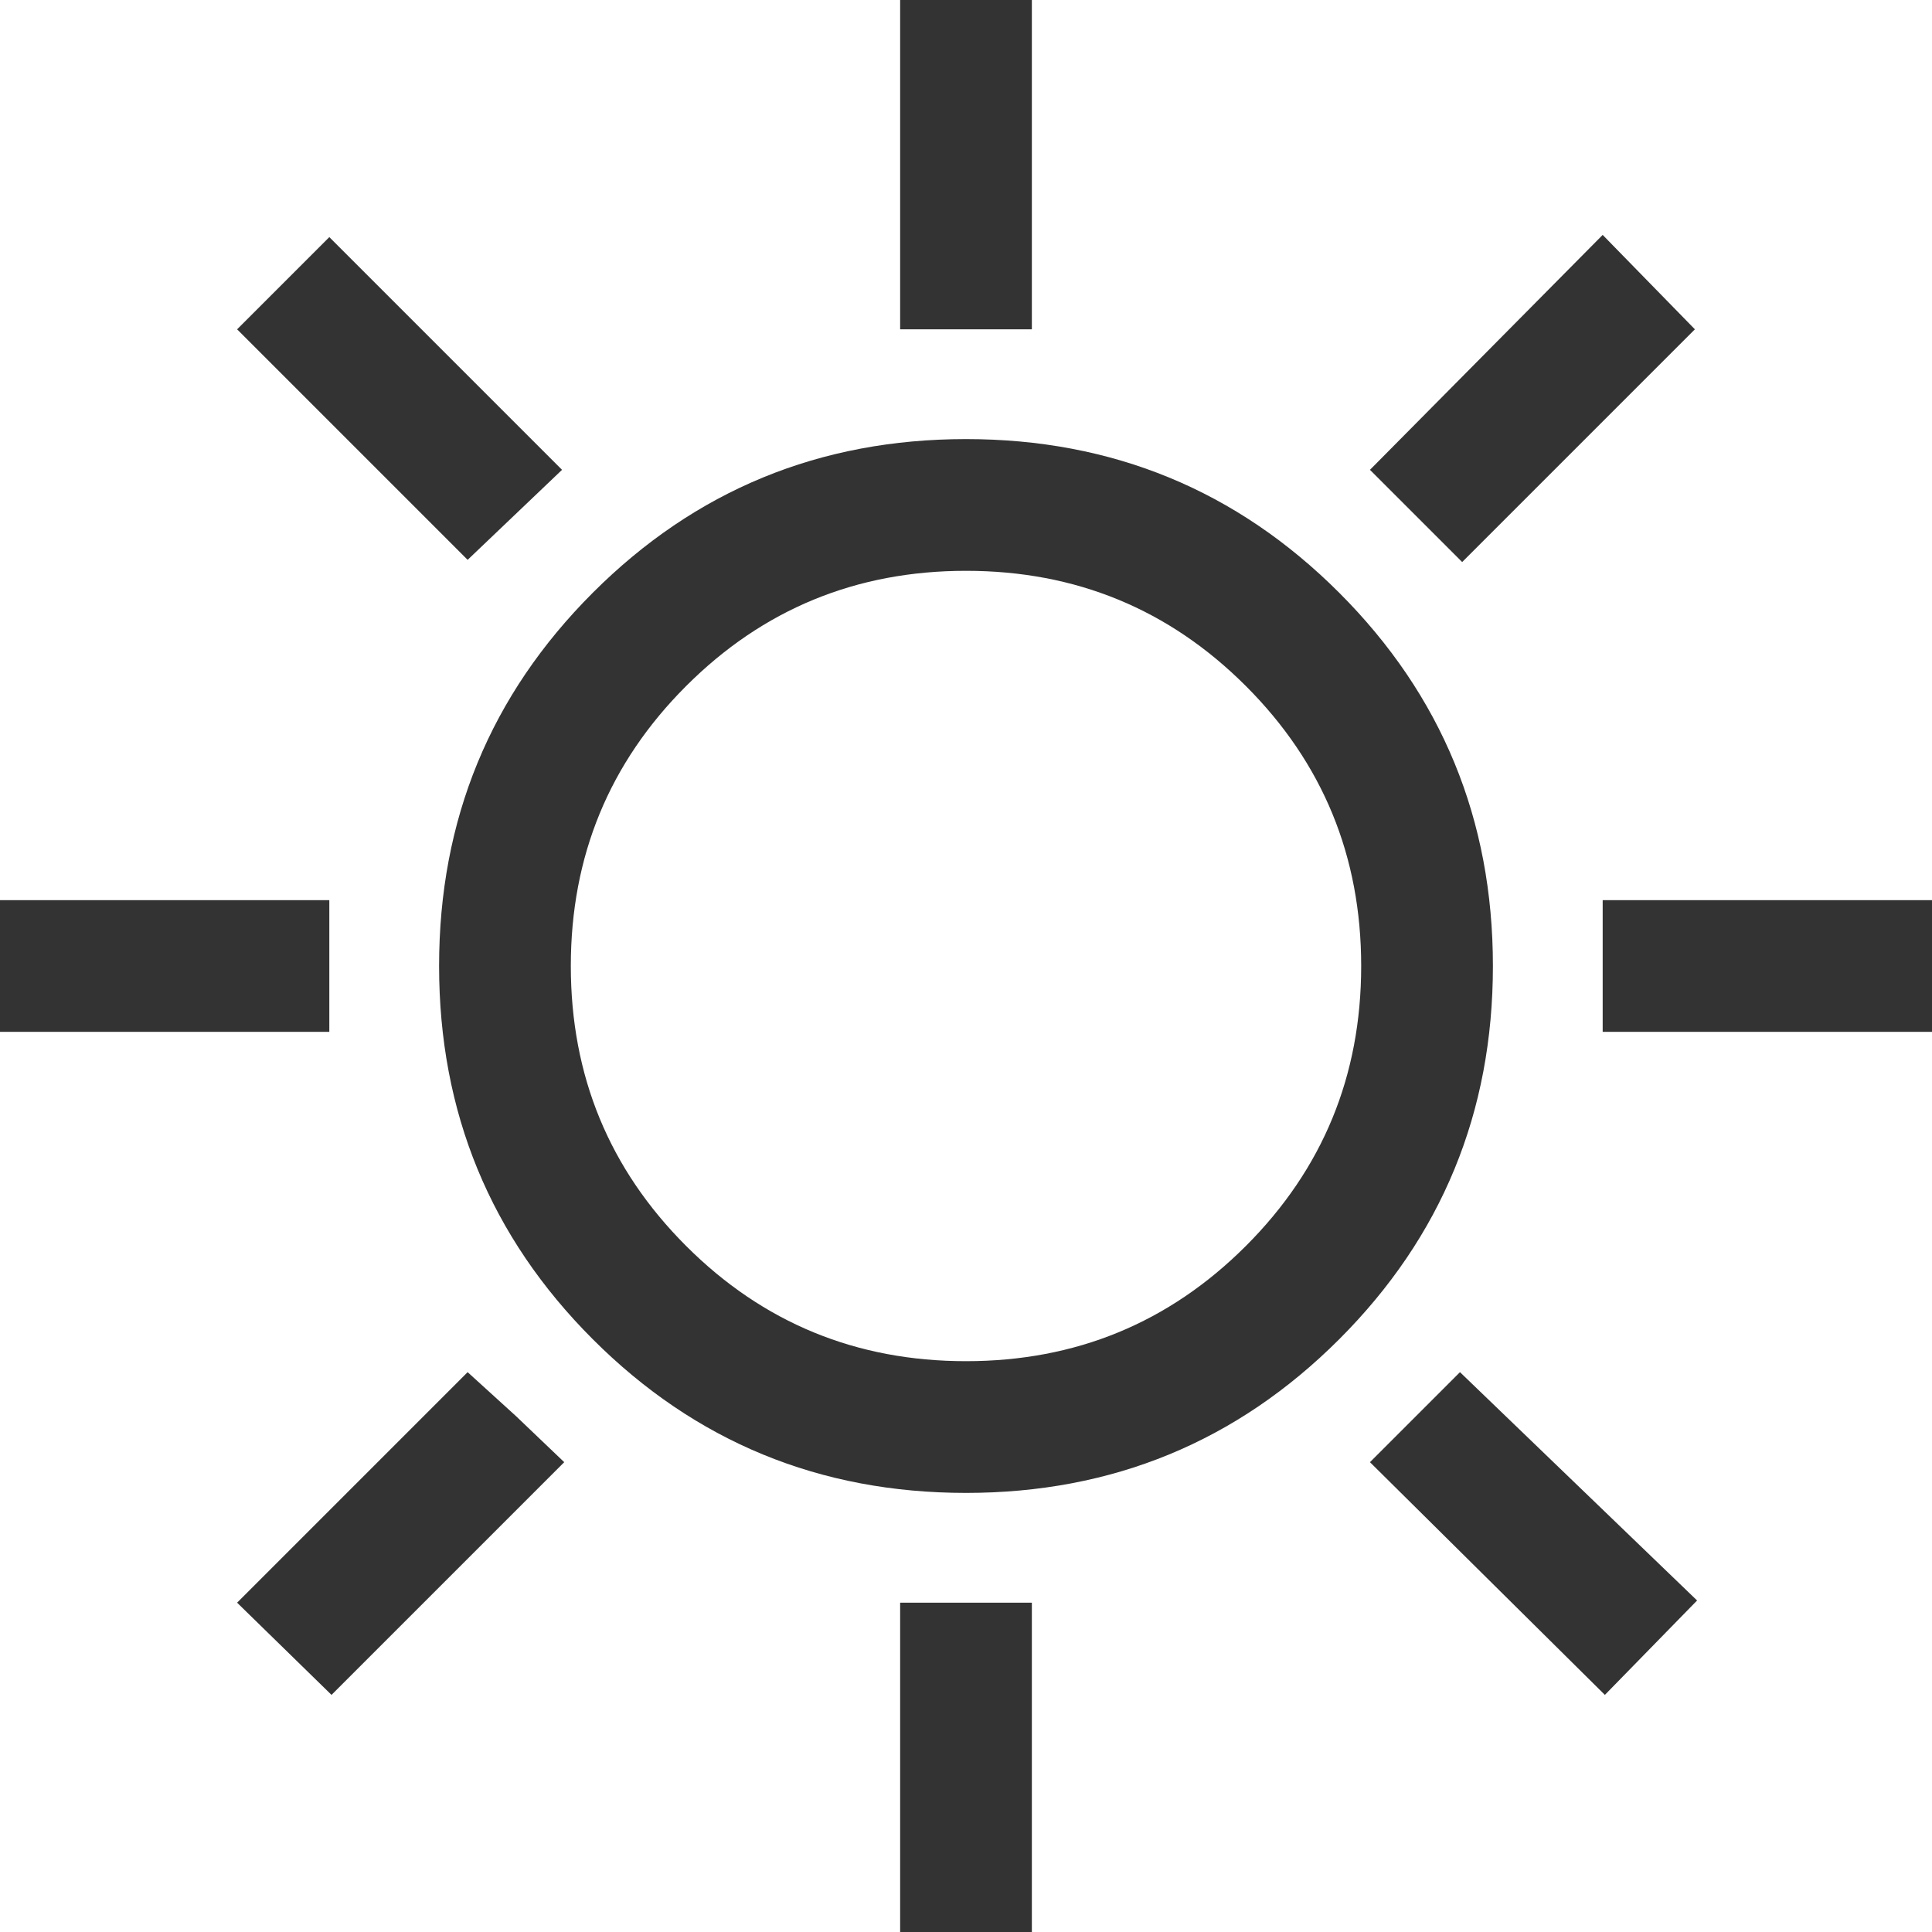 <svg width="44" height="44" viewBox="0 0 44 44" fill="none" xmlns="http://www.w3.org/2000/svg">
<path d="M20.5 7.5V0H23.5V7.5H20.5ZM33.3 12.8L31.2 10.7L36.5 5.35L38.6 7.5L33.3 12.8ZM36.5 23.5V20.5H44V23.5H36.5ZM20.5 44V36.5H23.5V44H20.5ZM10.65 12.75L5.4 7.5L7.5 5.4L12.8 10.7L10.65 12.75ZM36.55 38.6L31.2 33.3L33.25 31.25L38.65 36.45L36.55 38.6ZM0 23.5V20.5H7.5V23.5H0ZM7.55 38.6L5.4 36.5L10.65 31.25L11.75 32.25L12.85 33.3L7.55 38.6ZM22 34C18.667 34 15.833 32.833 13.5 30.5C11.167 28.167 10 25.333 10 22C10 18.667 11.167 15.833 13.5 13.5C15.833 11.167 18.667 10 22 10C25.333 10 28.167 11.167 30.5 13.5C32.833 15.833 34 18.667 34 22C34 25.333 32.833 28.167 30.5 30.5C28.167 32.833 25.333 34 22 34ZM22 31C24.5 31 26.625 30.125 28.375 28.375C30.125 26.625 31 24.5 31 22C31 19.5 30.125 17.375 28.375 15.625C26.625 13.875 24.5 13 22 13C19.5 13 17.375 13.875 15.625 15.625C13.875 17.375 13 19.5 13 22C13 24.5 13.875 26.625 15.625 28.375C17.375 30.125 19.5 31 22 31Z" fill="black" fill-opacity="0.8"/>
</svg>
